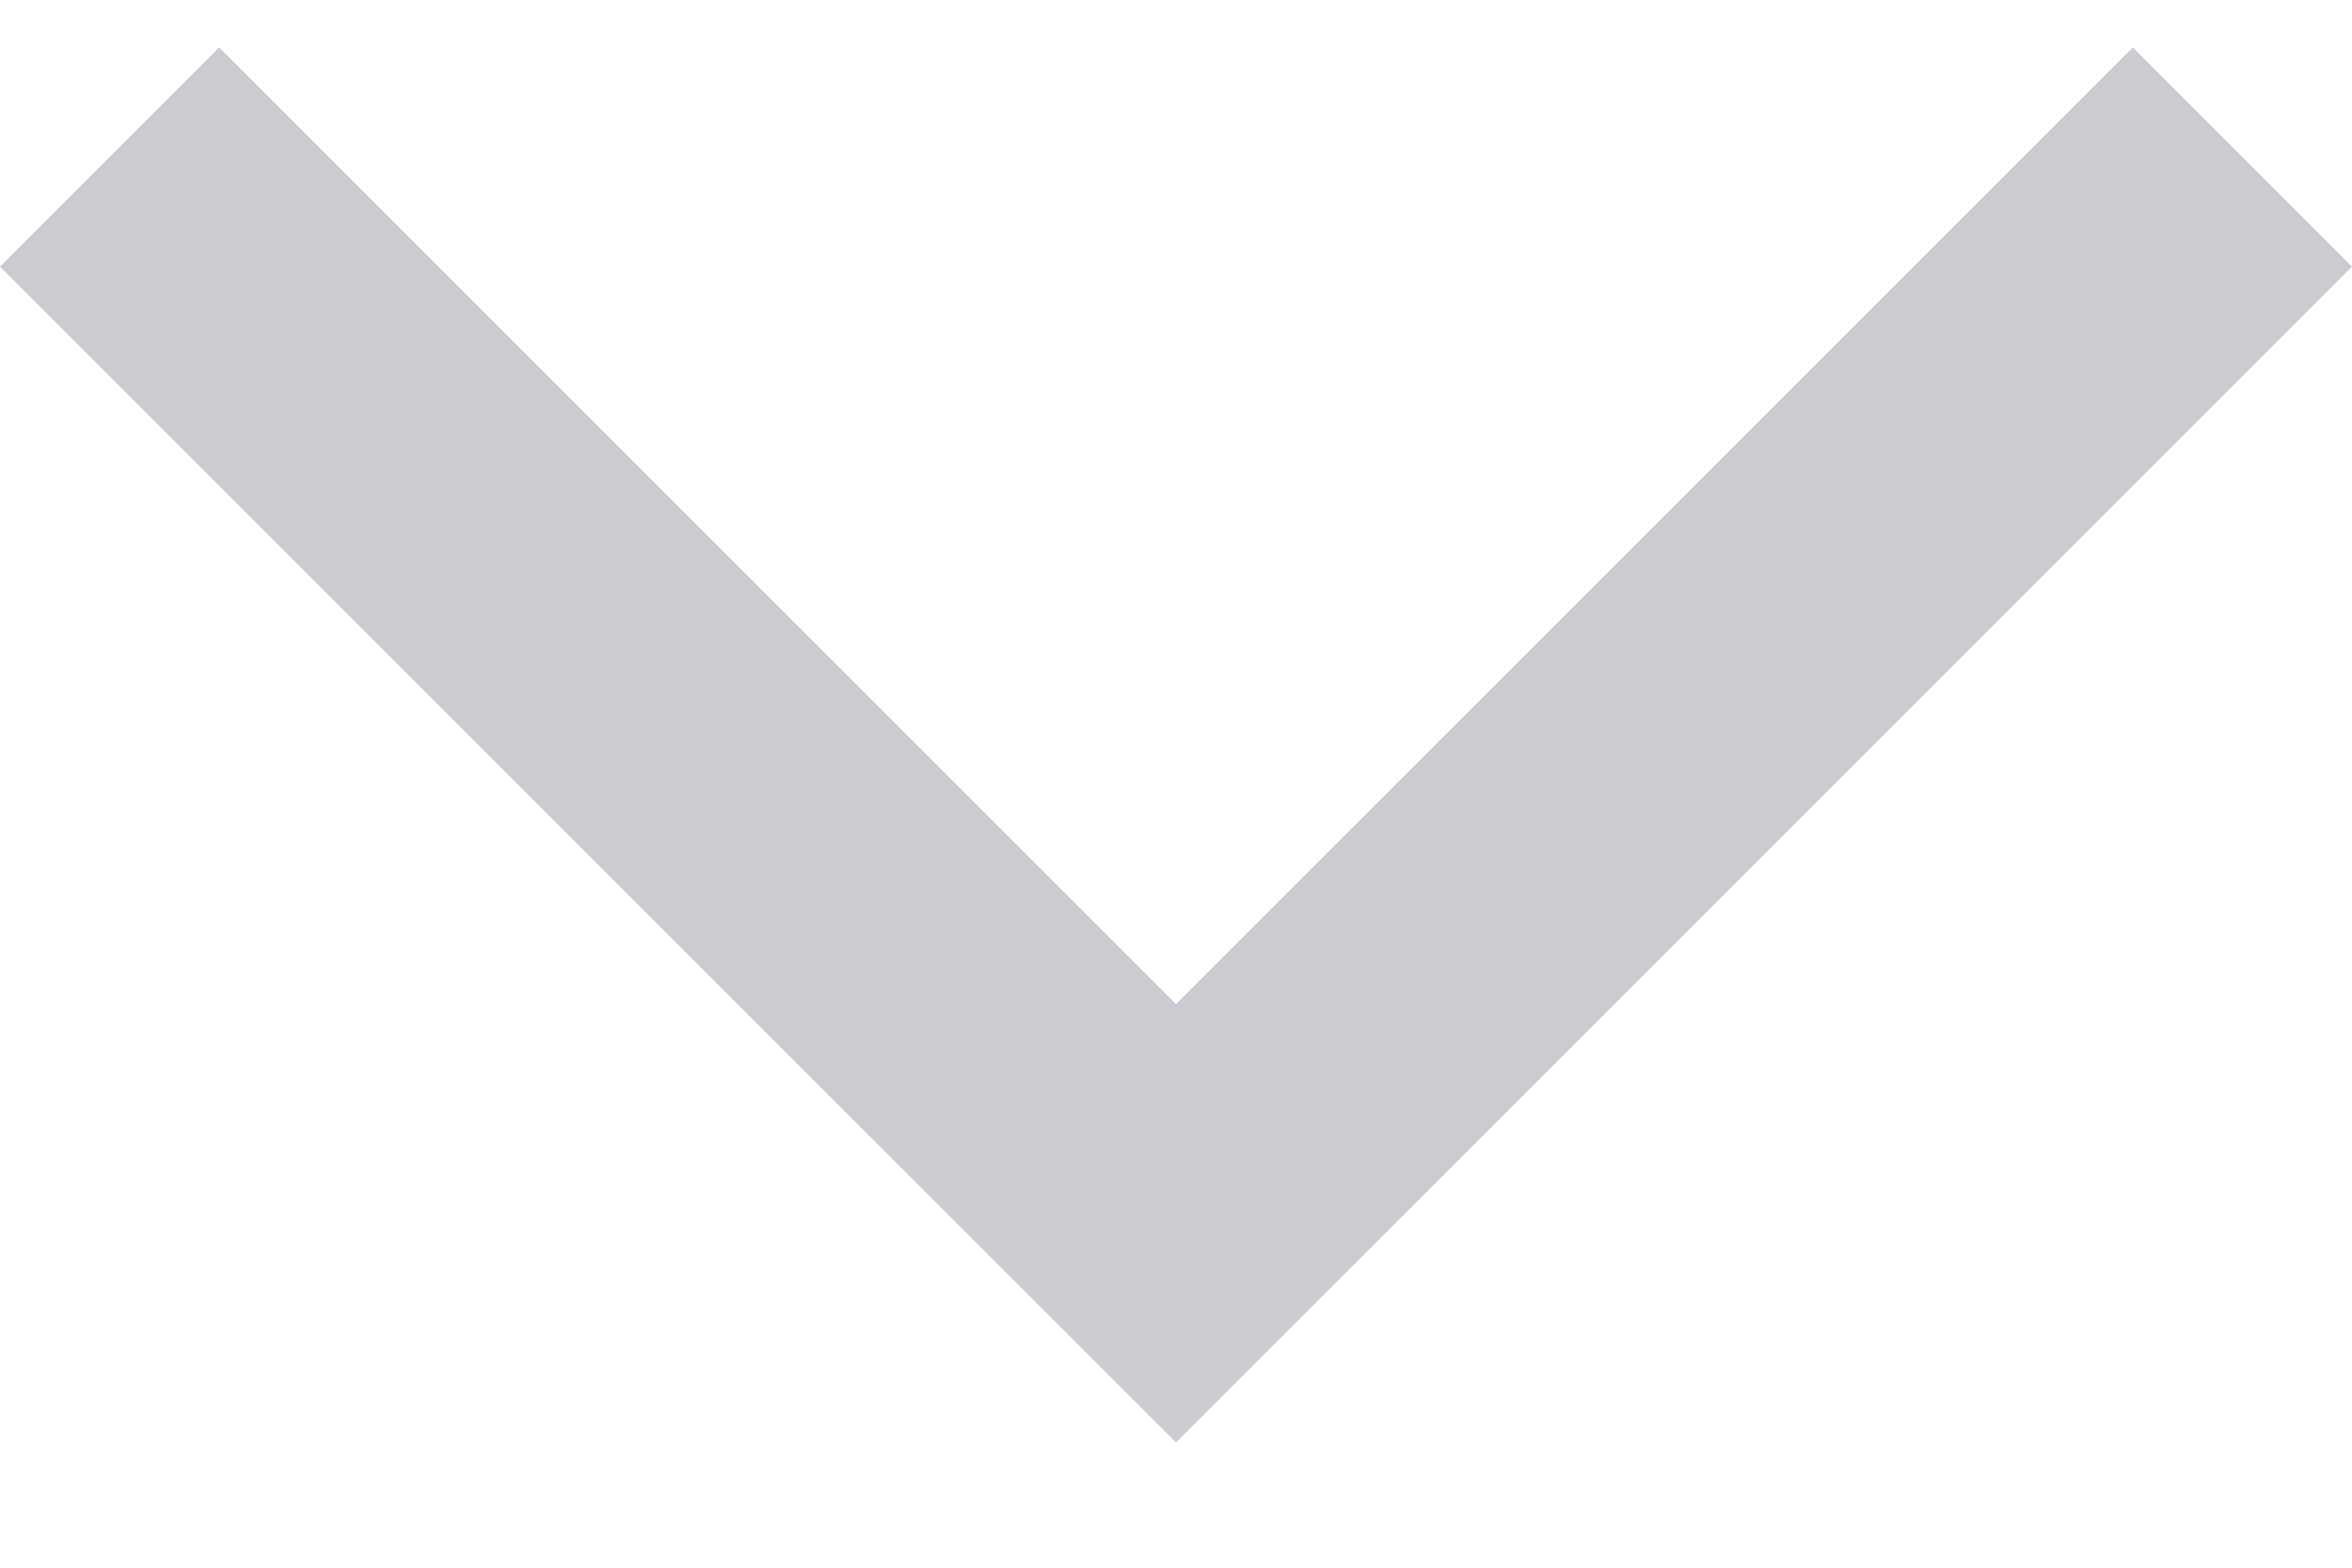 <svg width="18" height="12" viewBox="0 0 18 12" fill="none" xmlns="http://www.w3.org/2000/svg">
<path d="M9 11.041L0 2.041L1.677 0.363L9 7.686L16.323 0.363L18 2.041L9 11.041Z" fill="#CACCD1"/>
</svg>

